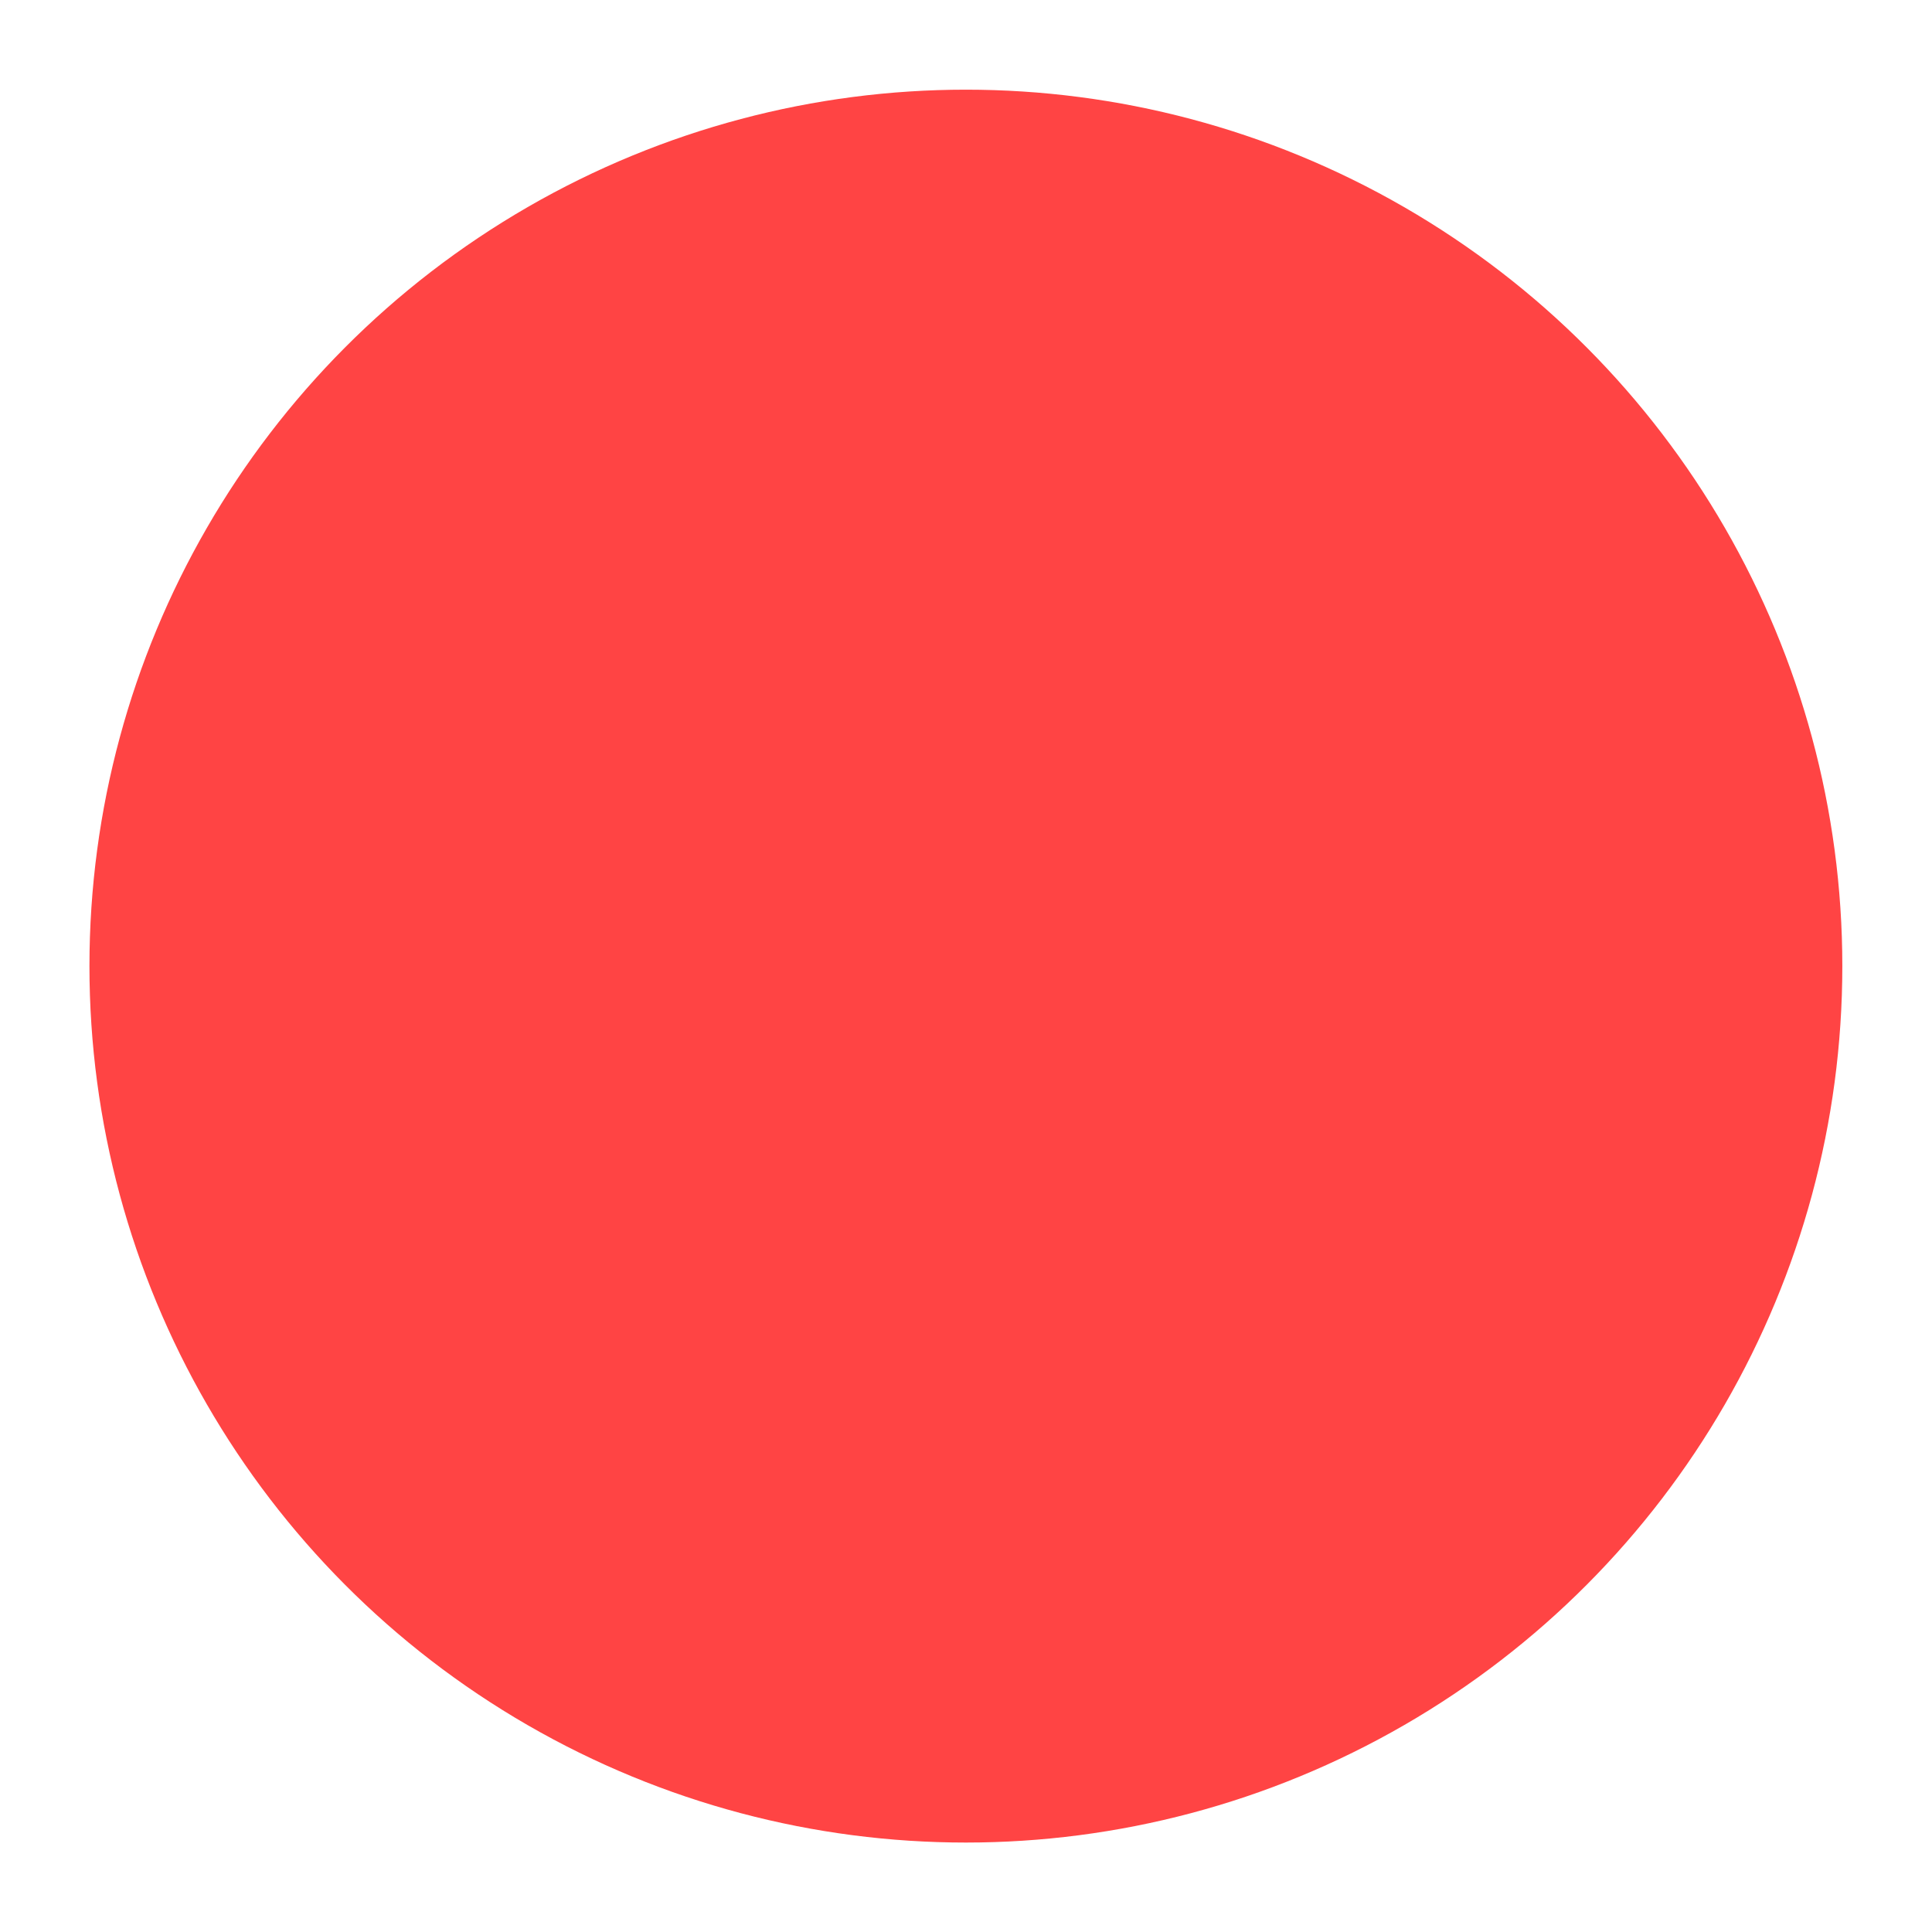 <svg xmlns="http://www.w3.org/2000/svg" xmlns:svg="http://www.w3.org/2000/svg" id="svg8" width="32" height="32" version="1.1" viewBox="0 0 8.467 8.467"><g id="layer1" transform="translate(0,-288.533)"><circle style="fill:#f44;fill-opacity:1;stroke:none;stroke-width:.256;stroke-miterlimit:4;stroke-dasharray:none;stroke-opacity:1" id="path815" cx="4.233" cy="292.767" r="3.841"/></g></svg>